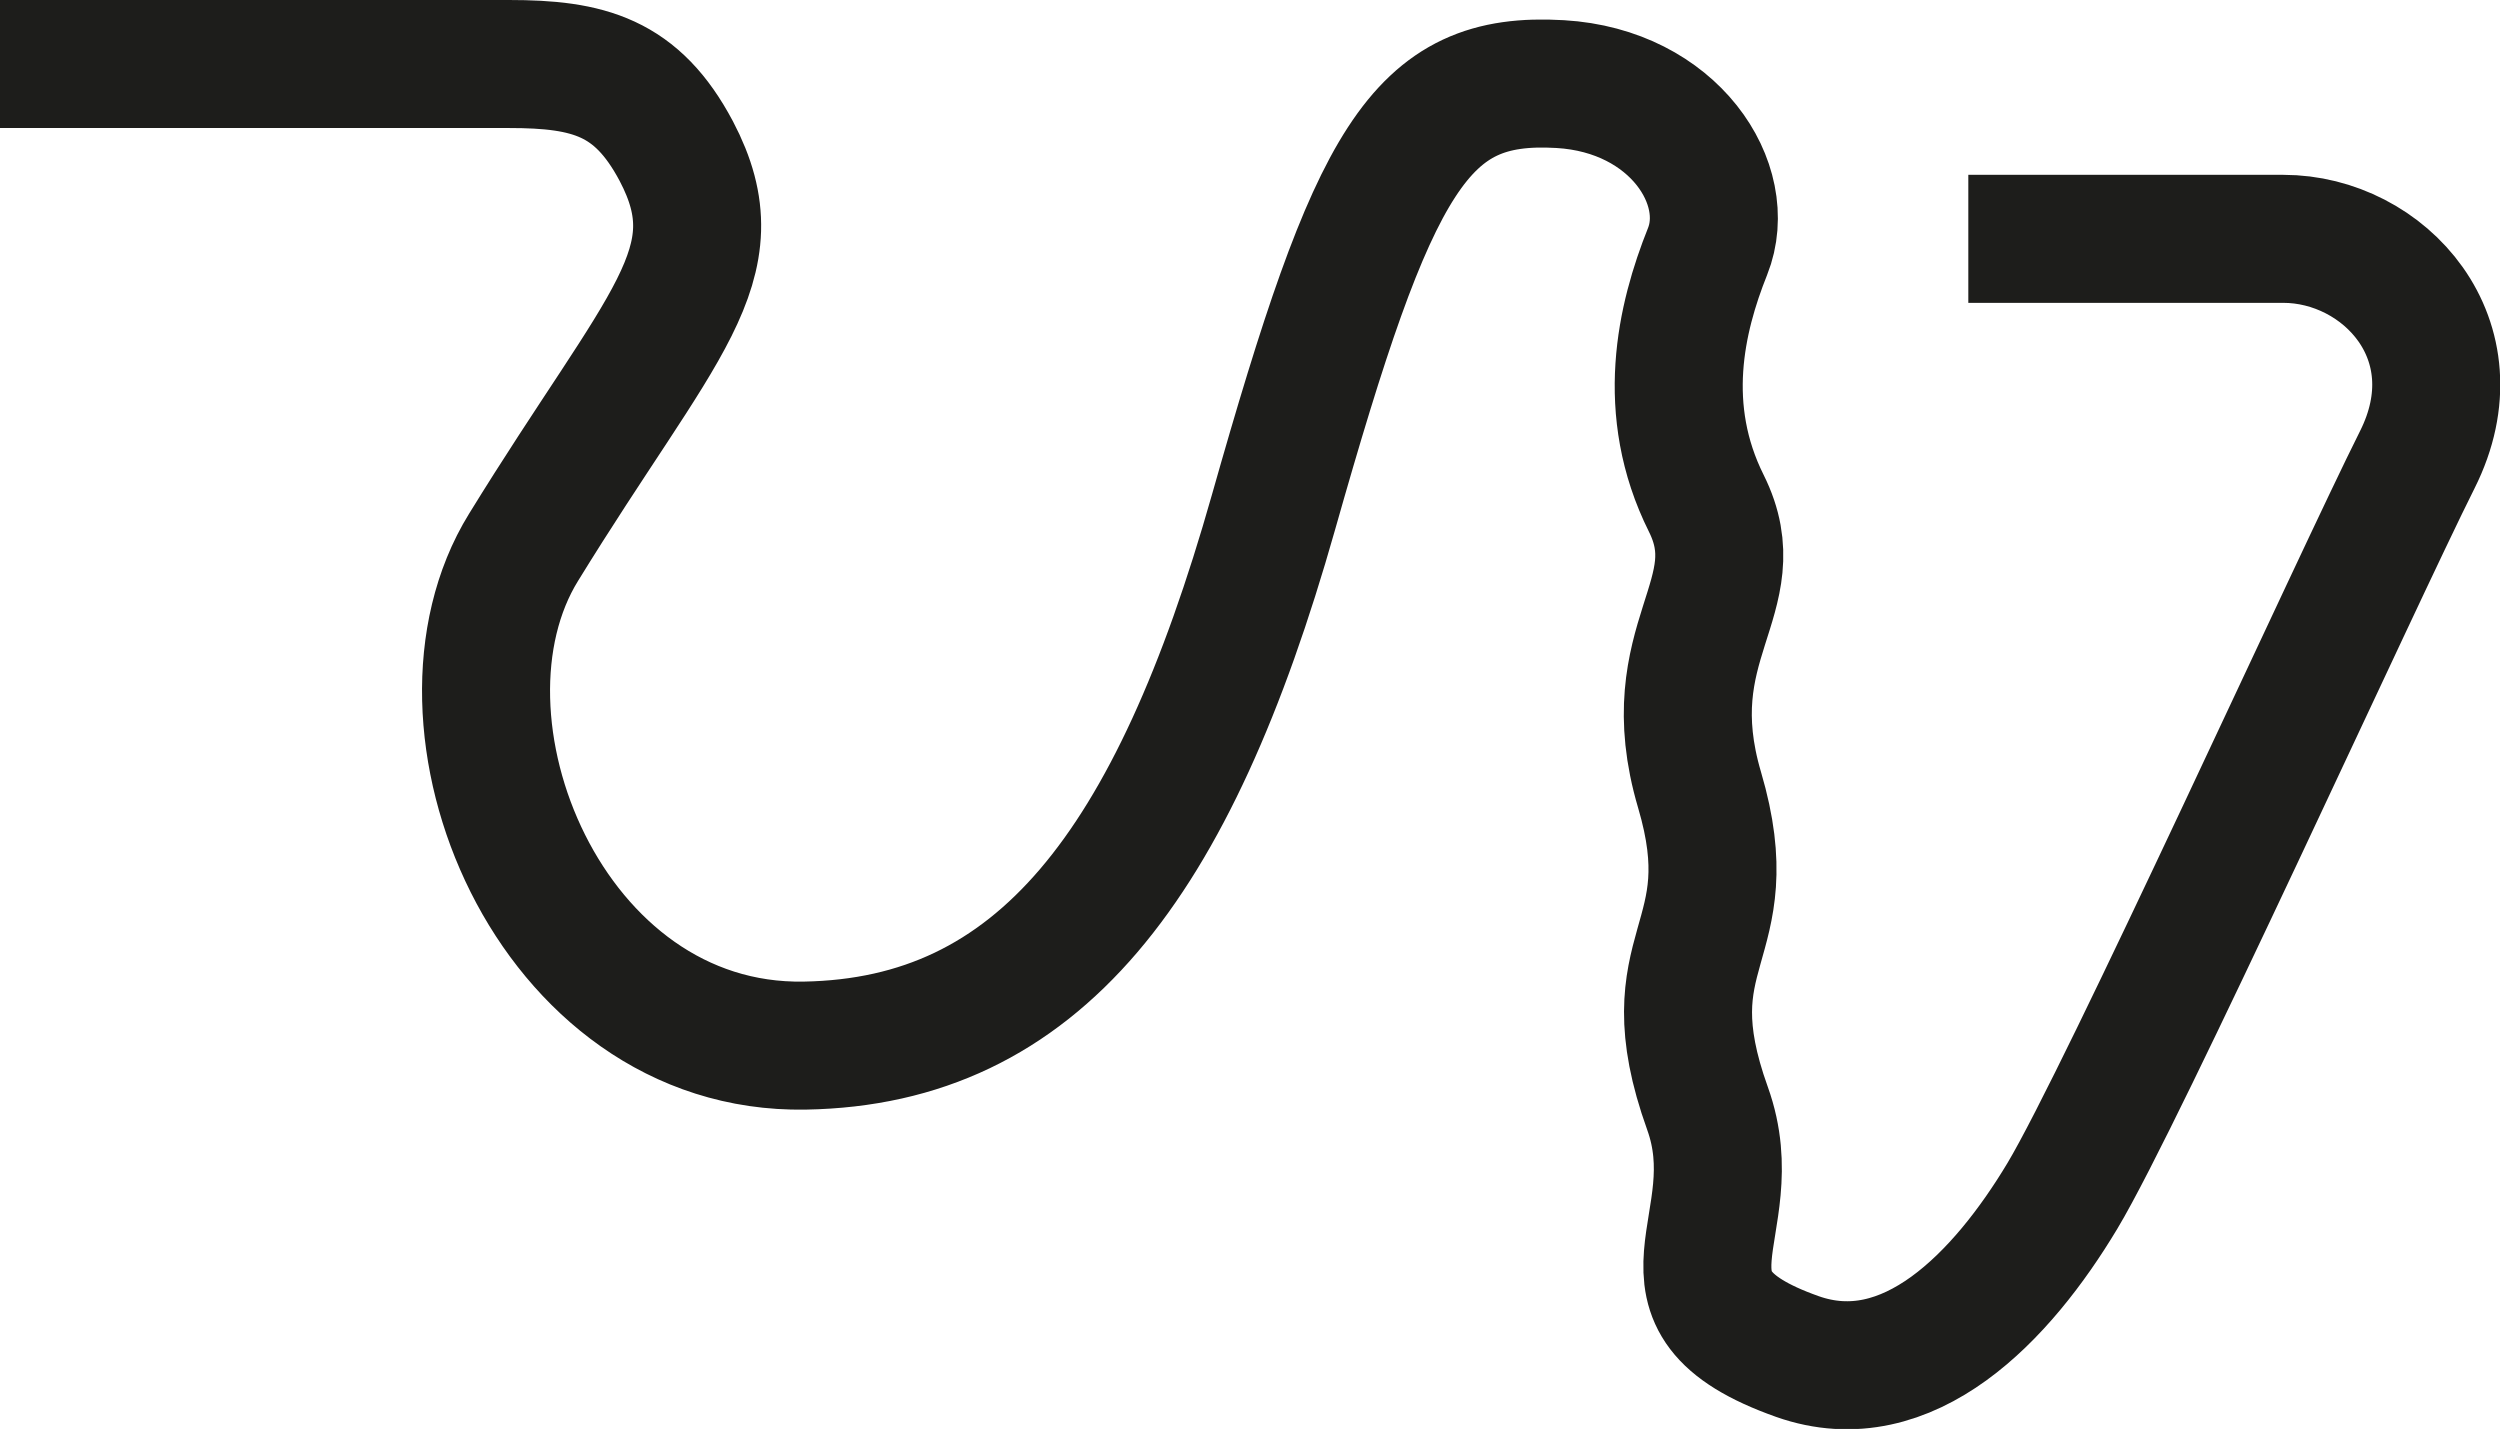 <svg xmlns="http://www.w3.org/2000/svg" viewBox="0 0 312.45 178.59"><defs><style>.cls-1{fill:none;stroke:#1d1d1b;stroke-miterlimit:10;stroke-width:16px;}</style></defs><title>bleu5</title><path class="cls-1" d="M0,8H63.6c10,0,16,1.61,20.92,10.88C92,33.1,82.71,40.33,65.43,68.41,52,90.17,68.59,131.24,100.58,130.68c29.12-.51,46-22.27,58.57-66.62S177.35,9.47,195,10.51c14.23.84,21.76,12.55,18.41,20.92s-6,19.76-.16,31.47-6.35,17.15-.84,35.82c5.78,19.58-6.34,19.39,1,39.82,5.34,14.88-9,23.83,11.23,31,13.84,4.89,25.59-7.53,33.12-20.08s36.82-77,44.35-92-4.18-27.61-16.74-27.61H246"/></svg>
